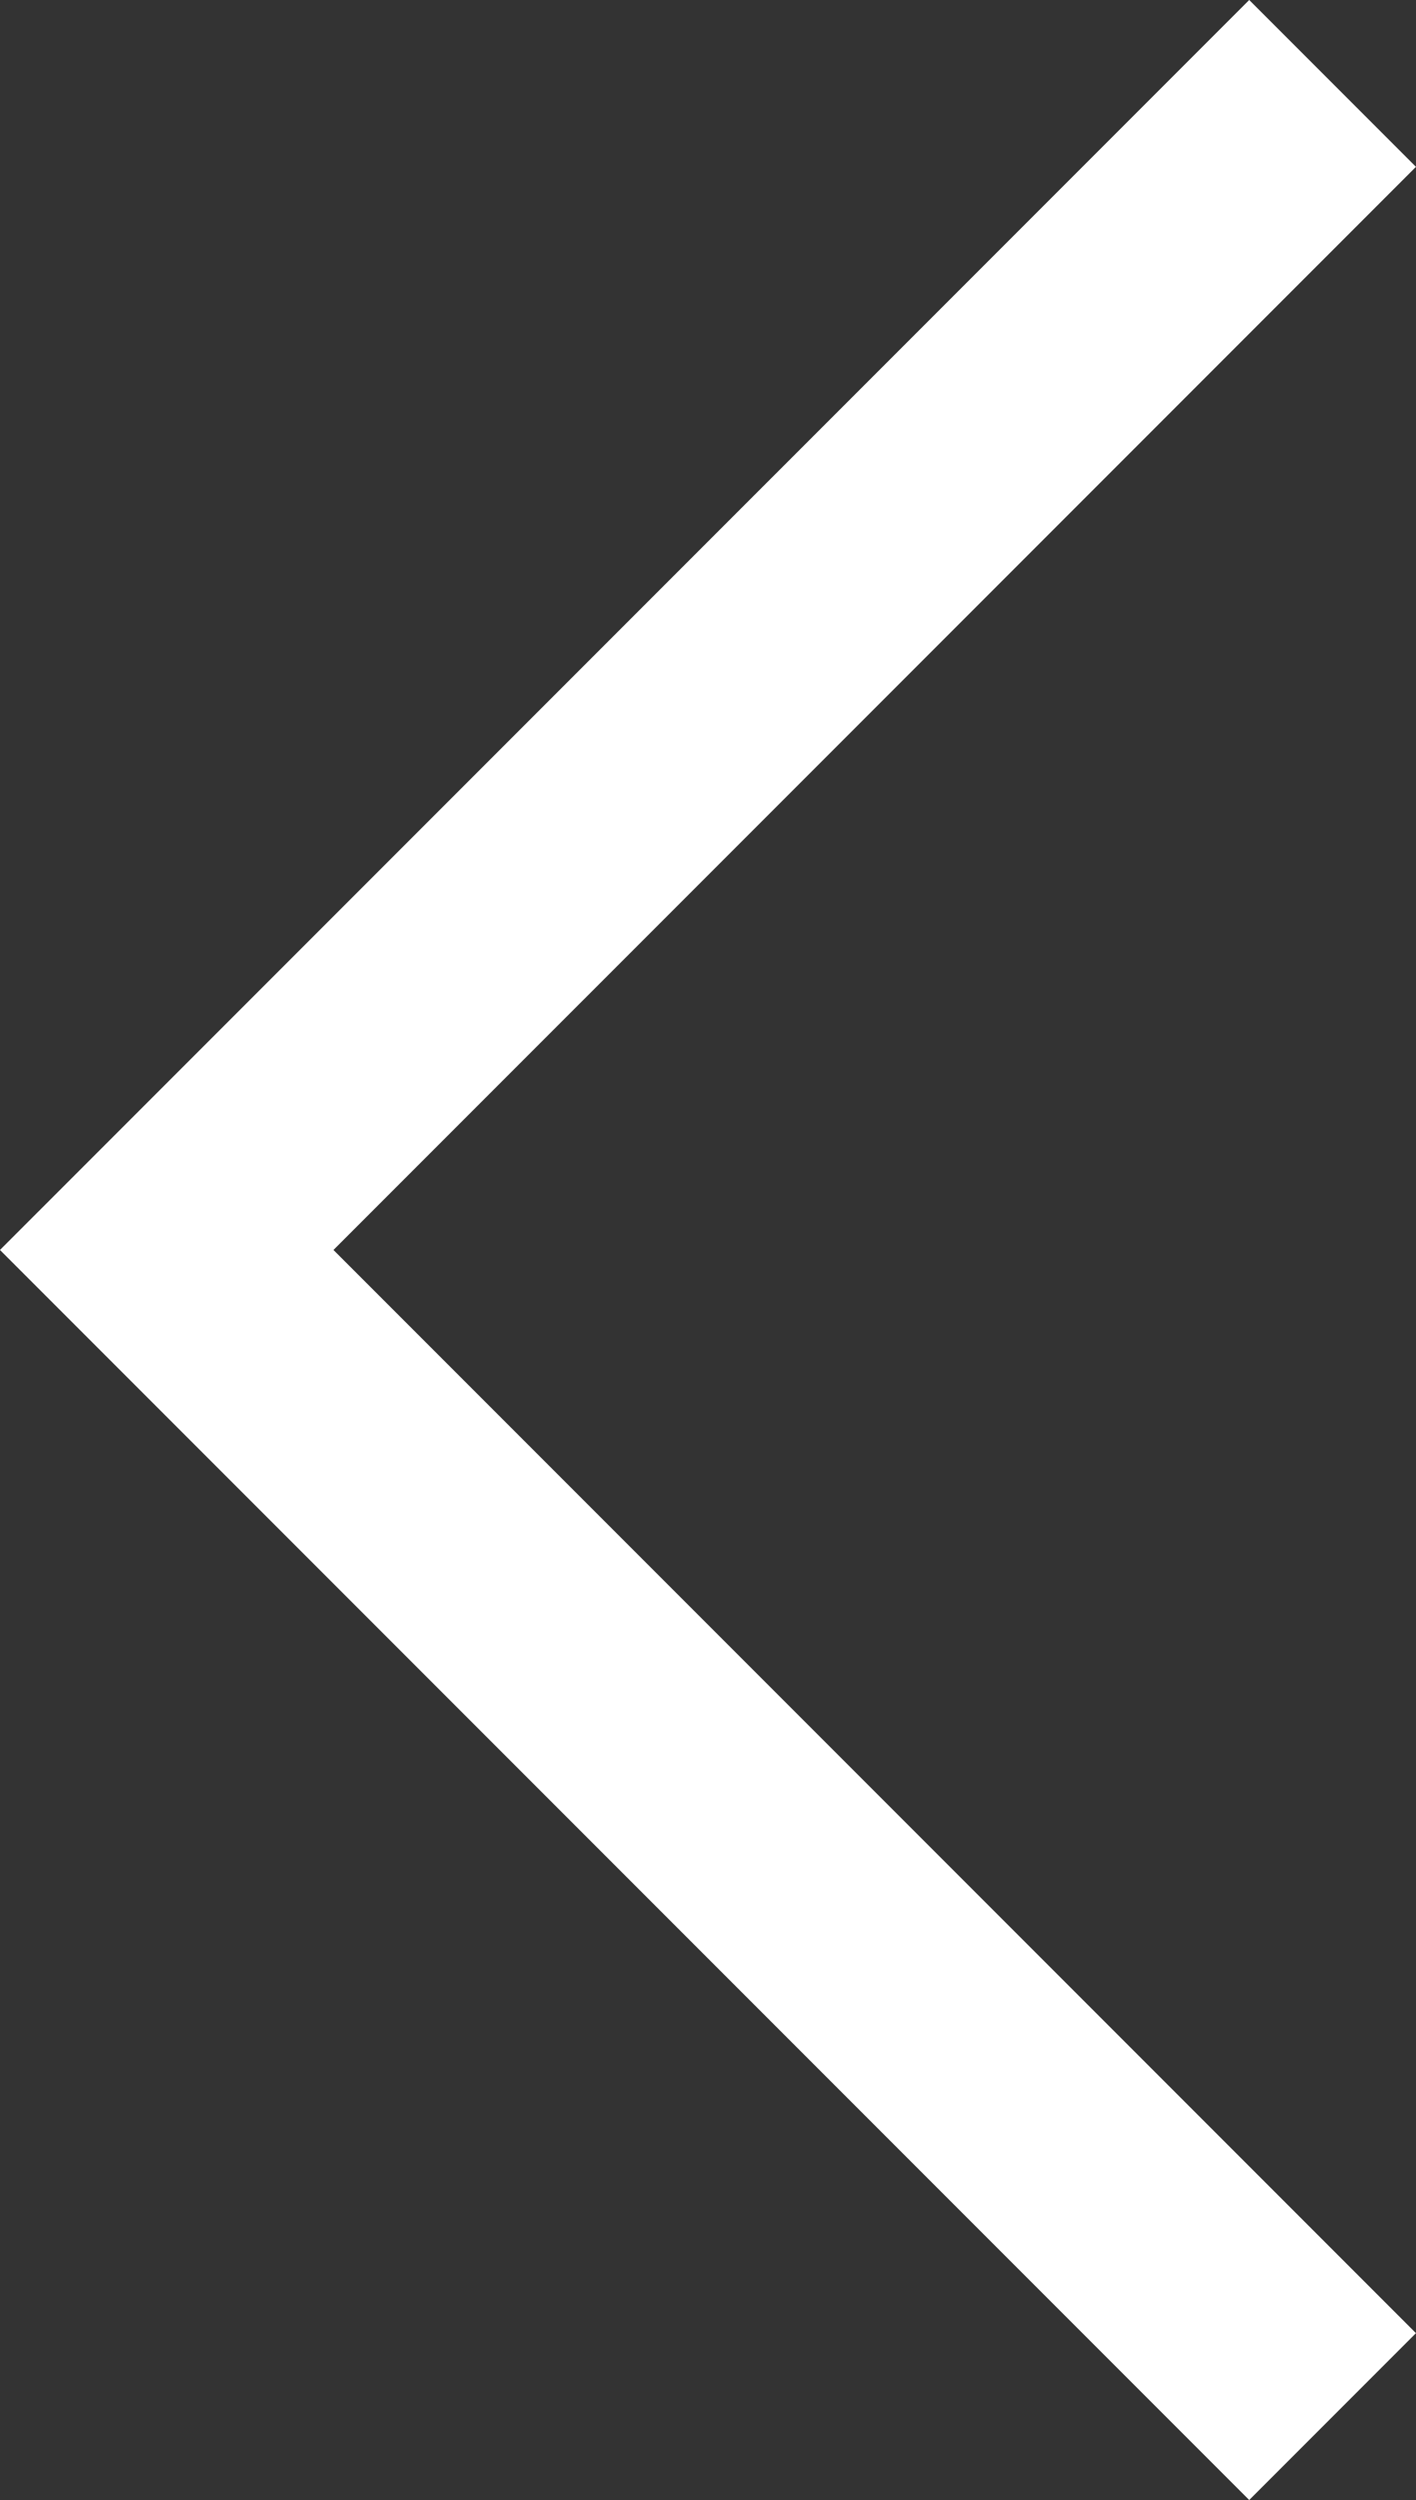 <svg xmlns="http://www.w3.org/2000/svg" width="24.02" height="42.381" viewBox="0 0 24.02 42.381"><rect x="0" y="0" width="24.02" height="42.381" fill="#333333" stroke="none"/><path d="M-7797.545-2988.229l19.776,19.777,19.777-19.777" transform="translate(-2965.624 7798.959) rotate(90)" fill="none" stroke="#fff" stroke-width="4"/></svg>